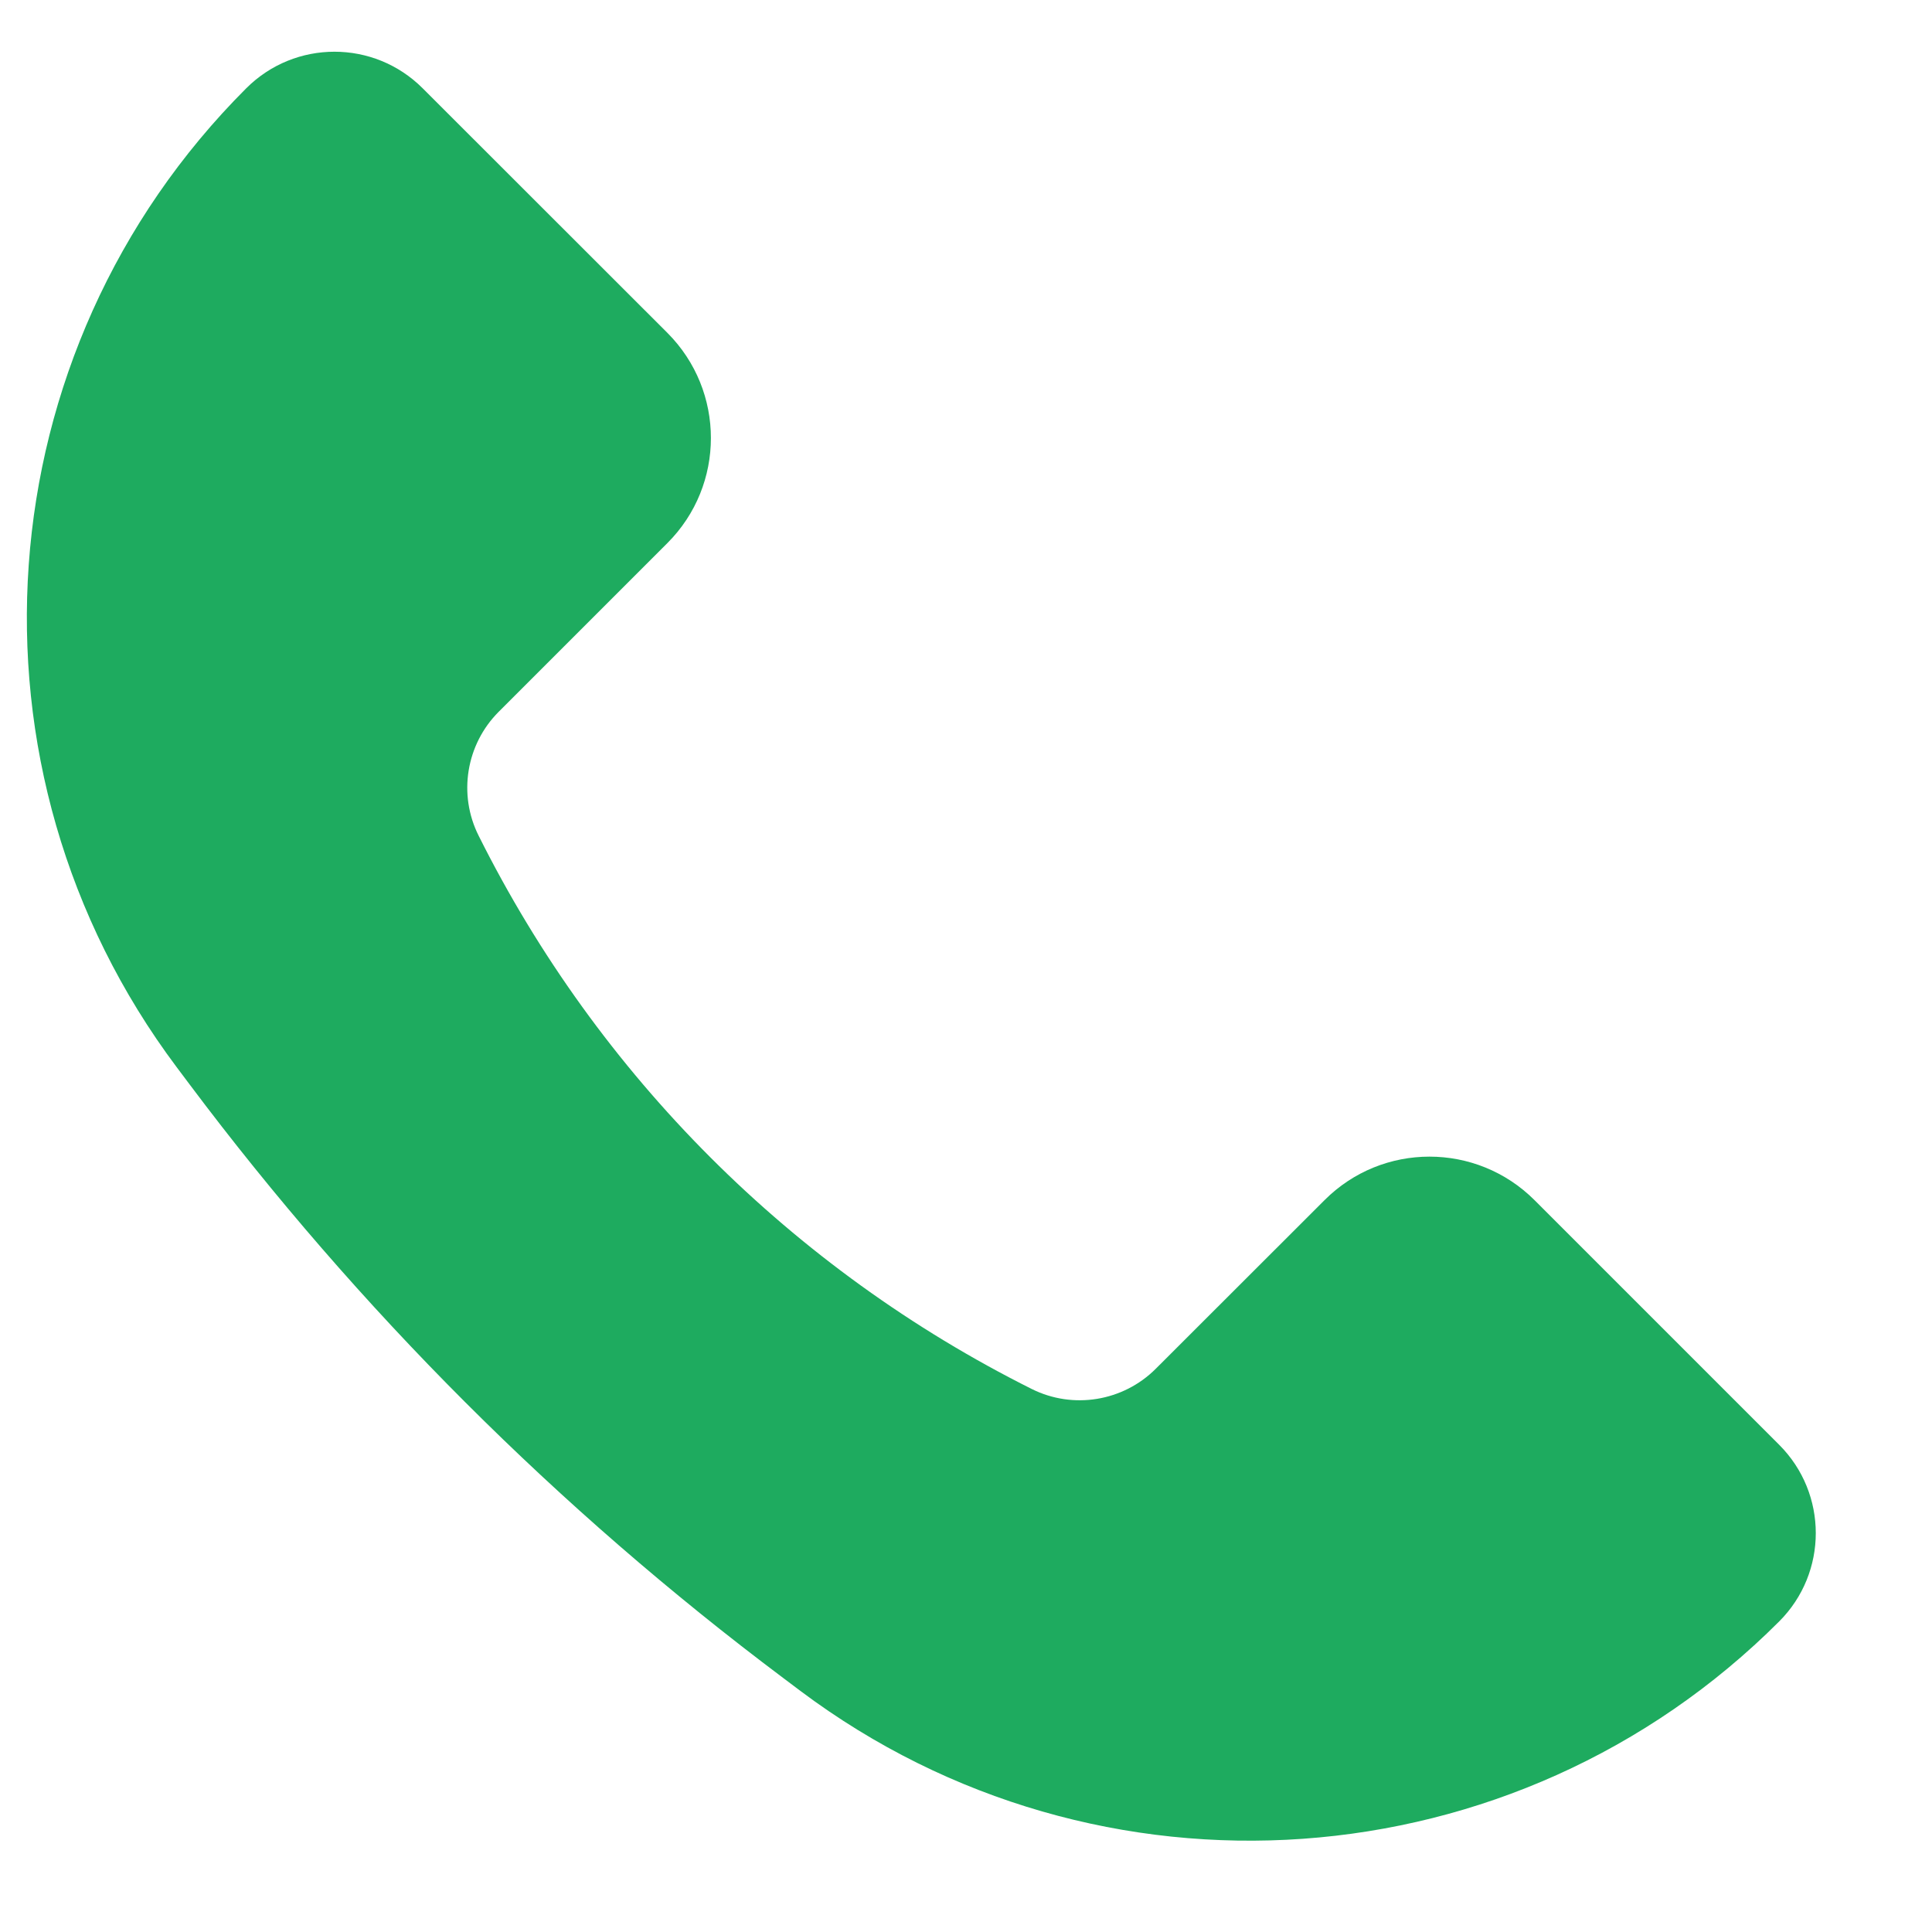 <svg width="13" height="13" viewBox="0 0 13 13" fill="none" xmlns="http://www.w3.org/2000/svg">
<path d="M10.326 8.076L11.972 9.722C12.3 10.05 12.3 10.582 11.972 10.91C10.199 12.683 7.392 12.882 5.386 11.378L5.269 11.29C3.756 10.155 2.411 8.811 1.276 7.297L1.189 7.181C-0.316 5.174 -0.117 2.367 1.657 0.594C1.985 0.266 2.516 0.266 2.844 0.594L4.491 2.24C4.881 2.631 4.881 3.264 4.491 3.654L3.356 4.789C3.136 5.009 3.081 5.346 3.221 5.624C4.026 7.235 5.332 8.541 6.942 9.346C7.22 9.485 7.557 9.43 7.777 9.21L8.912 8.076C9.302 7.685 9.935 7.685 10.326 8.076Z" fill="#1EAB5F"/>
</svg>

